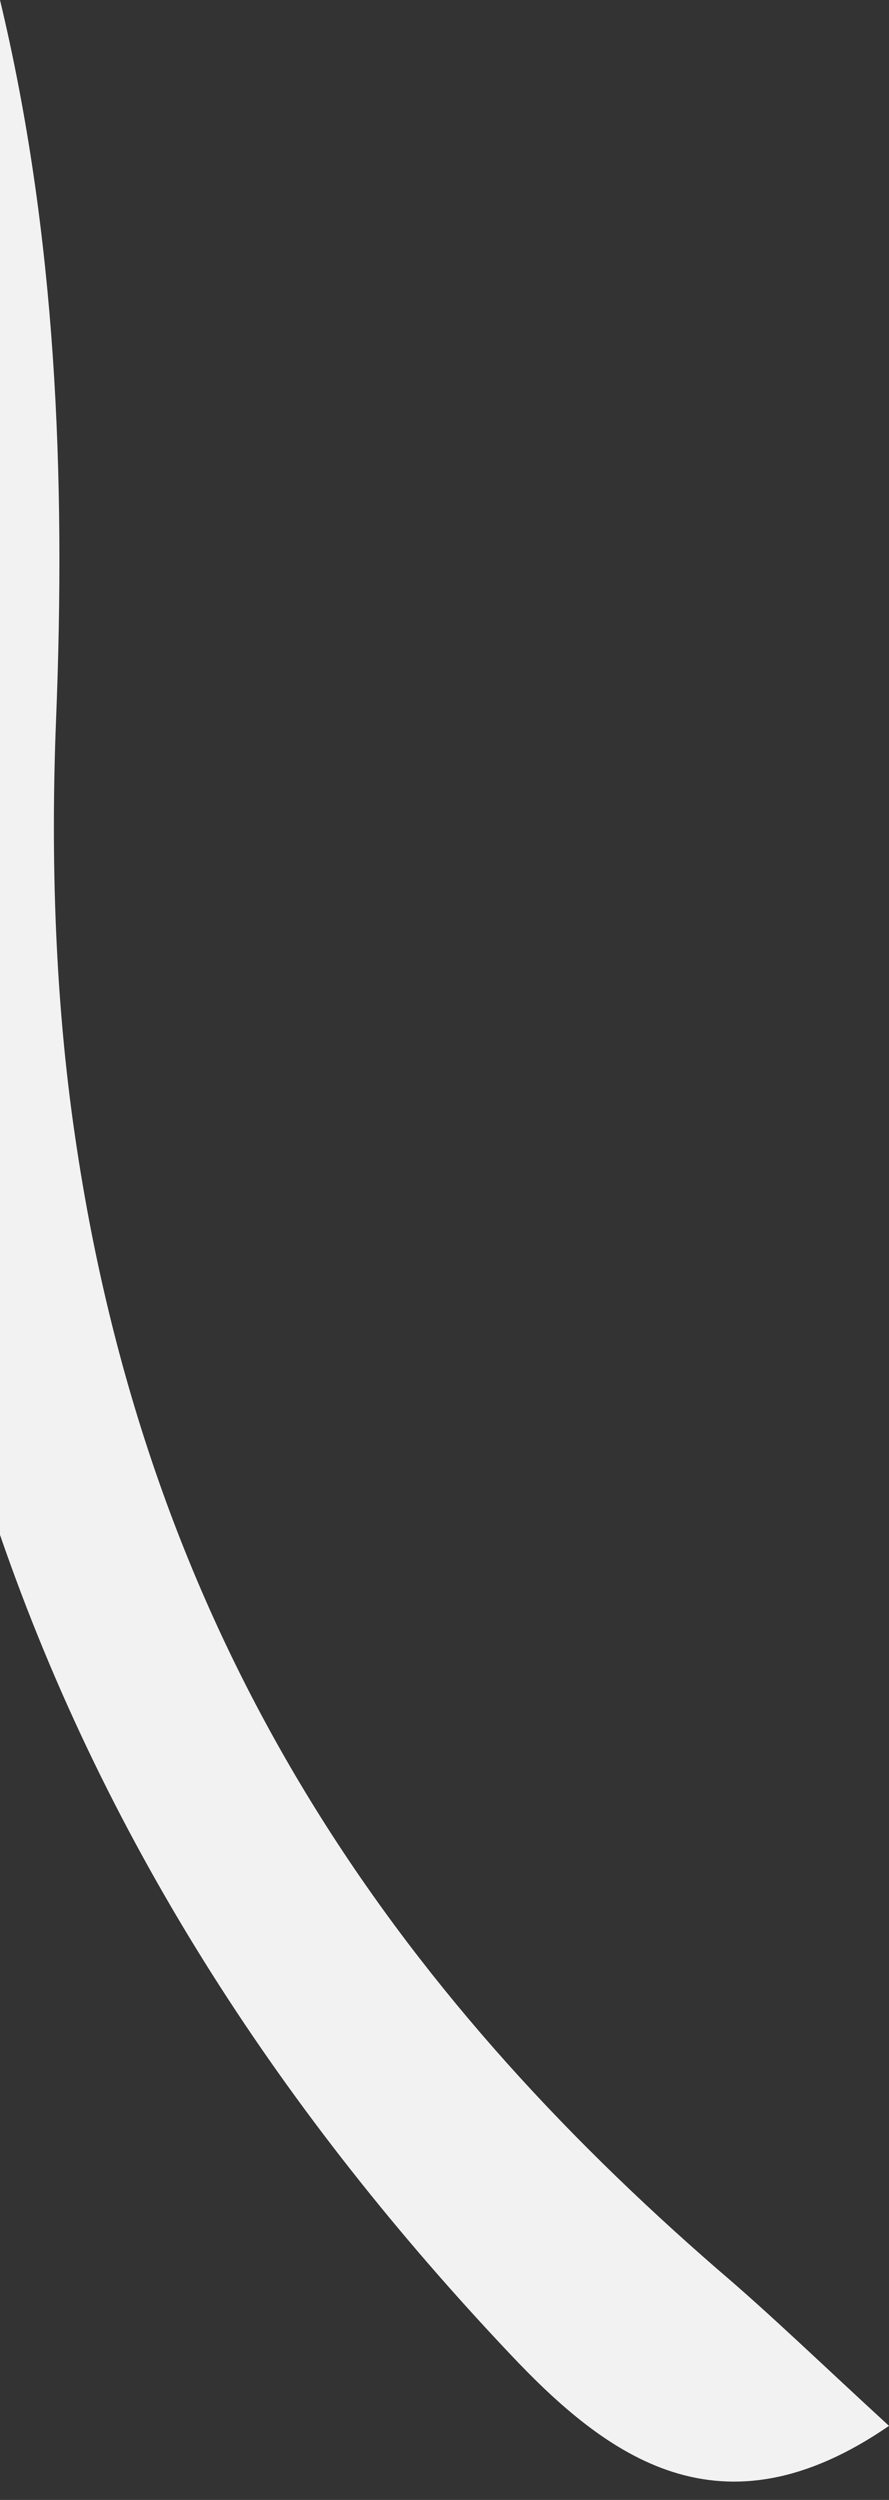 <svg width="21" height="59" viewBox="0 0 21 59" fill="none" xmlns="http://www.w3.org/2000/svg">
<rect x="0" y="0" width="21" height="59" fill="#333333" stroke="none"/>
<path d="M12.037 55.544C14.341 57.992 17.03 59.983 21 57.252C19.357 55.744 18.183 54.605 16.945 53.553C9.476 47.065 3.543 38.983 1.771 26.805C1.302 23.618 1.195 20.26 1.323 17.016C1.558 11.183 1.323 5.52 0 0V36.223C2.561 43.65 6.765 49.967 12.037 55.544Z" fill="#F2F2F2"/>
</svg>
